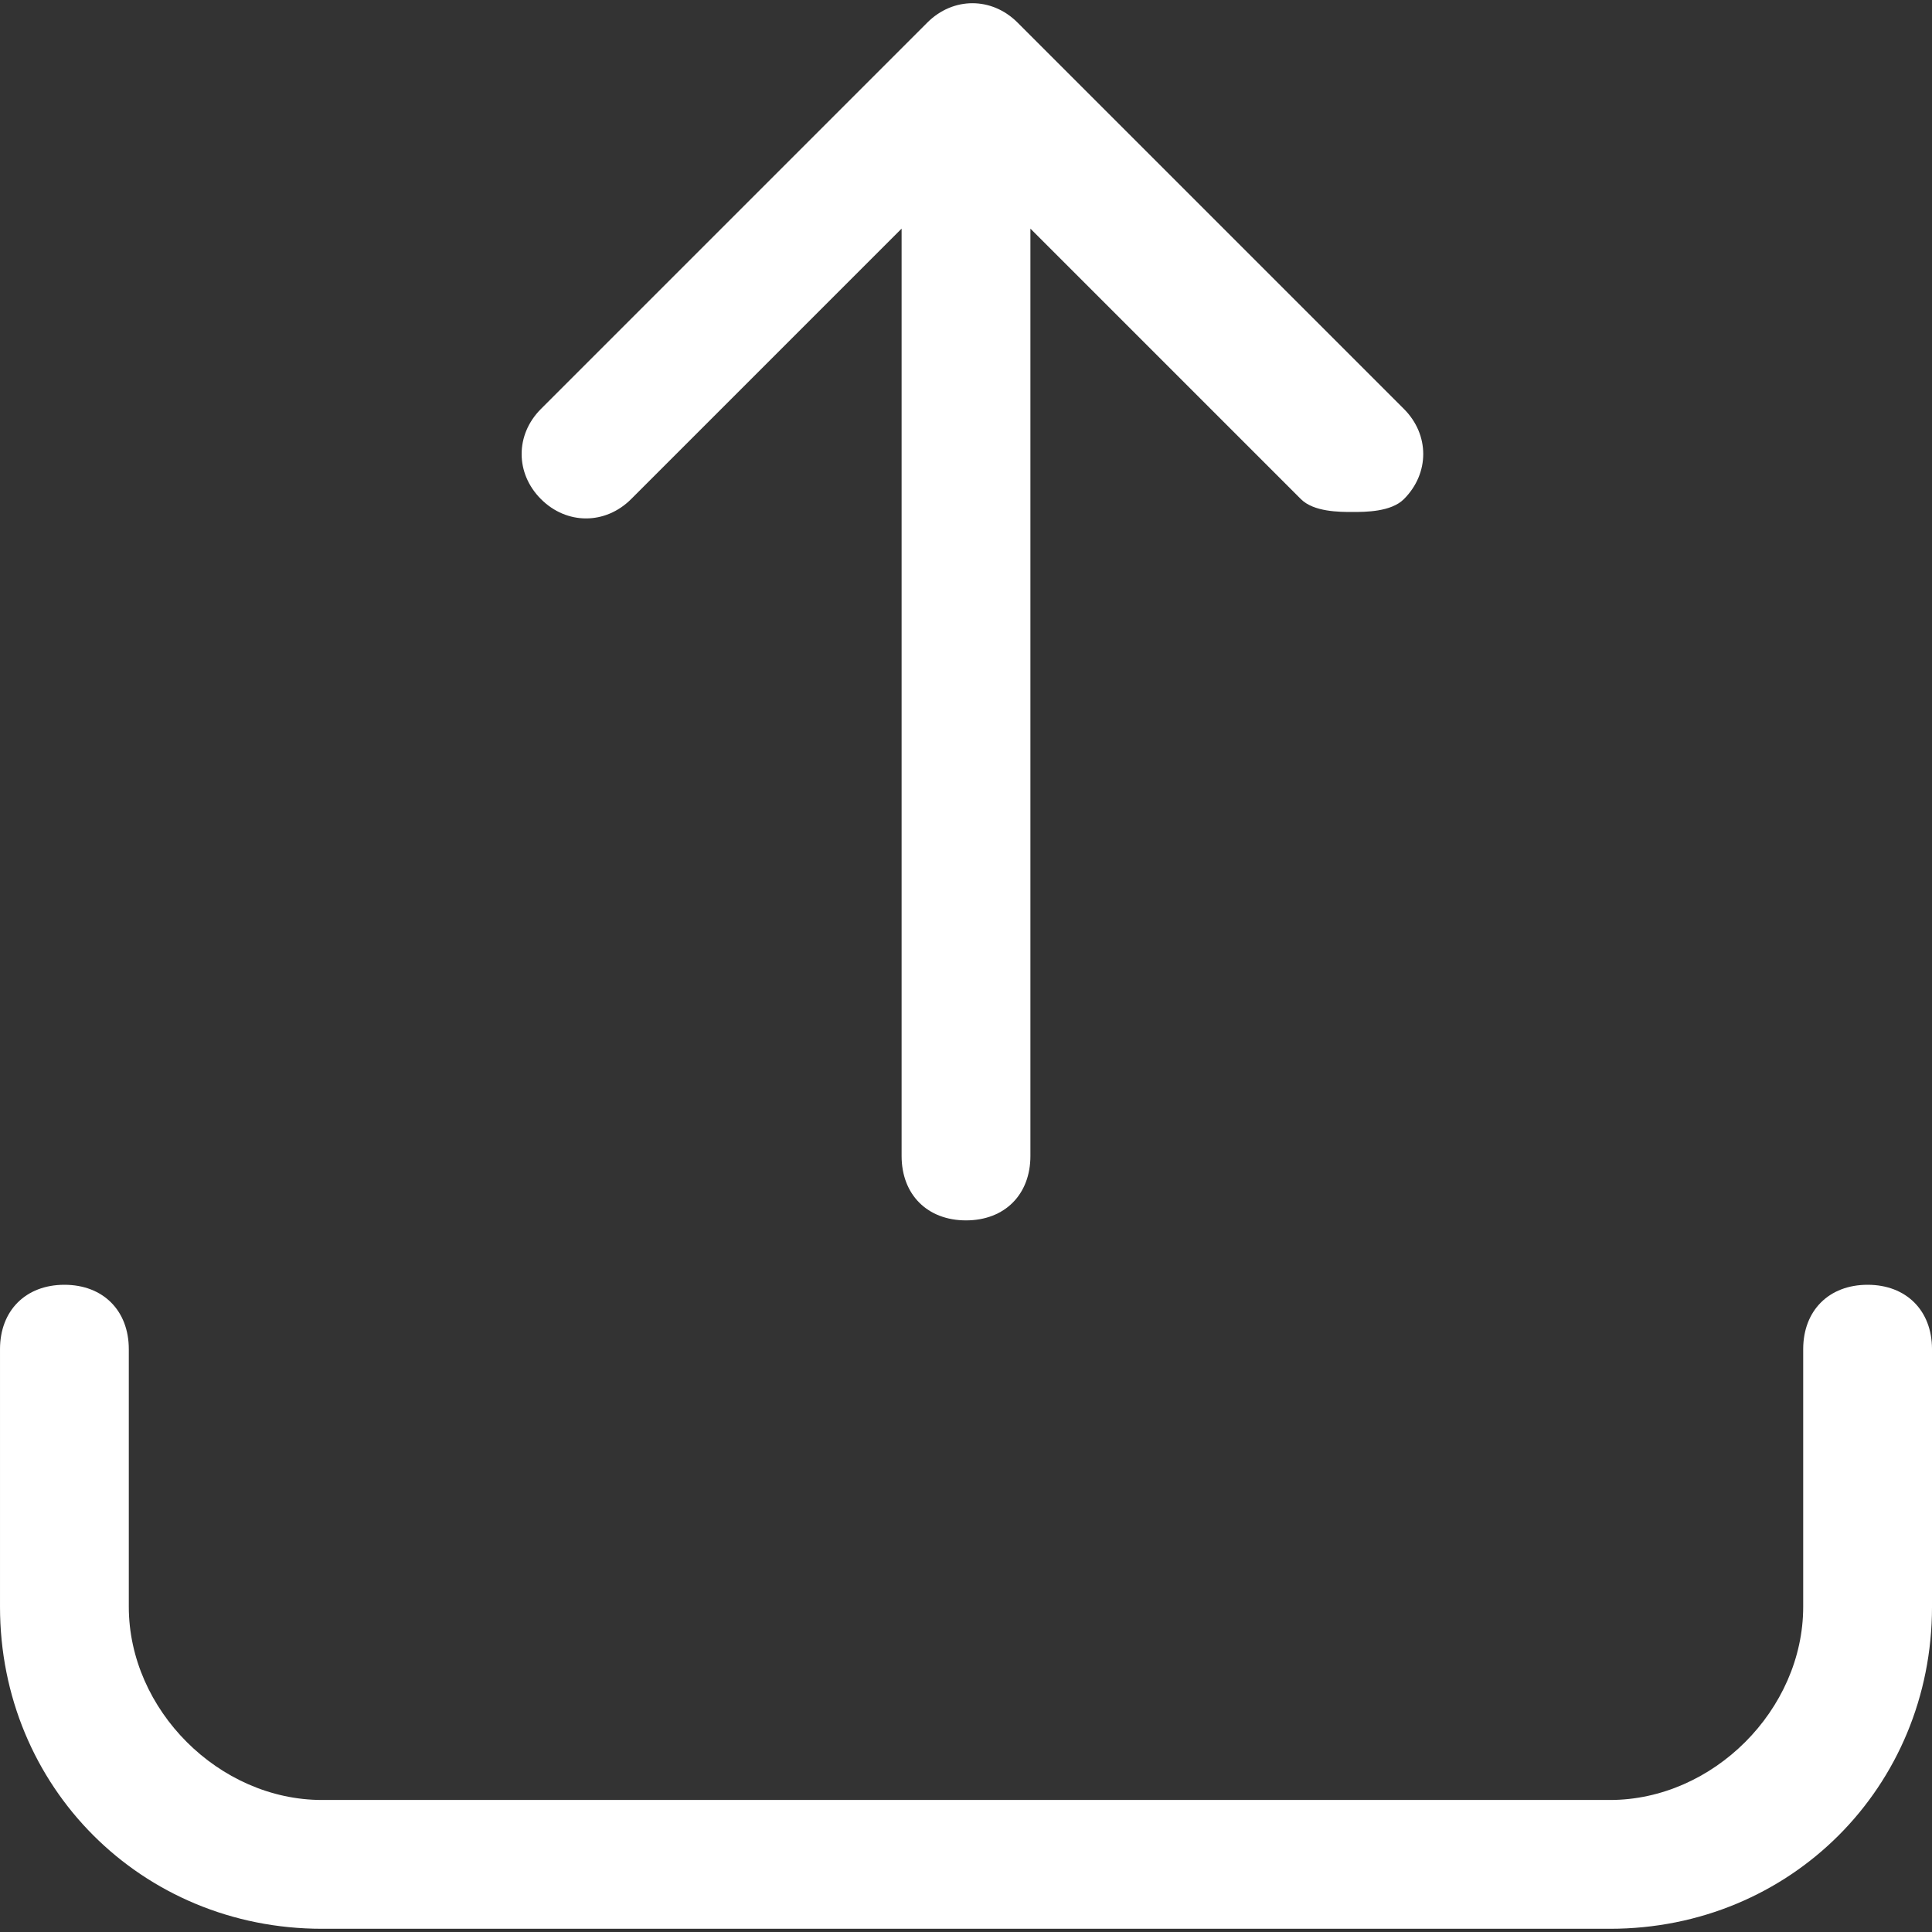 <?xml version='1.0' encoding='iso-8859-1'?>
<svg version="1.1" xmlns="http://www.w3.org/2000/svg" viewBox="0 0 261.018 261.018" xmlns:xlink="http://www.w3.org/1999/xlink" enable-background="new 0 0 261.018 261.018">
  <rect x="0" y="0" width="261.018" height="261.018" fill="#333333" stroke="none"/>
  <g>
    <g>
      <path fill="#ffffff" d="m85.266,67.43l36.543-36.543v125.289c0,5.22 3.48,8.701 8.701,8.701 5.22,0 8.701-3.48 8.701-8.701v-125.289l36.543,36.543c1.74,1.74 5.22,1.74 6.96,1.74 1.74,0 5.22,0 6.96-1.74 3.48-3.48 3.48-8.701 0-12.181l-52.205-52.204c-3.48-3.48-8.701-3.48-12.181-1.77636e-15l-52.203,52.204c-3.48,3.48-3.48,8.701 0,12.181 3.48,3.48 8.701,3.48 12.181,0z"/>
      <path fill="#ffffff" d="m252.317,173.577c-5.22,0-8.701,3.48-8.701,8.701v34.802c0,13.921-12.181,26.102-26.102,26.102h-174.011c-13.921,0-26.102-12.181-26.102-26.102v-34.802c0-5.22-3.48-8.701-8.701-8.701s-8.7,3.481-8.7,8.701v34.802c0,24.362 19.141,43.503 43.503,43.503h174.012c24.362,0 43.503-19.141 43.503-43.503v-34.802c0-5.221-3.48-8.701-8.701-8.701z"/>
    </g>
  </g>
</svg>
